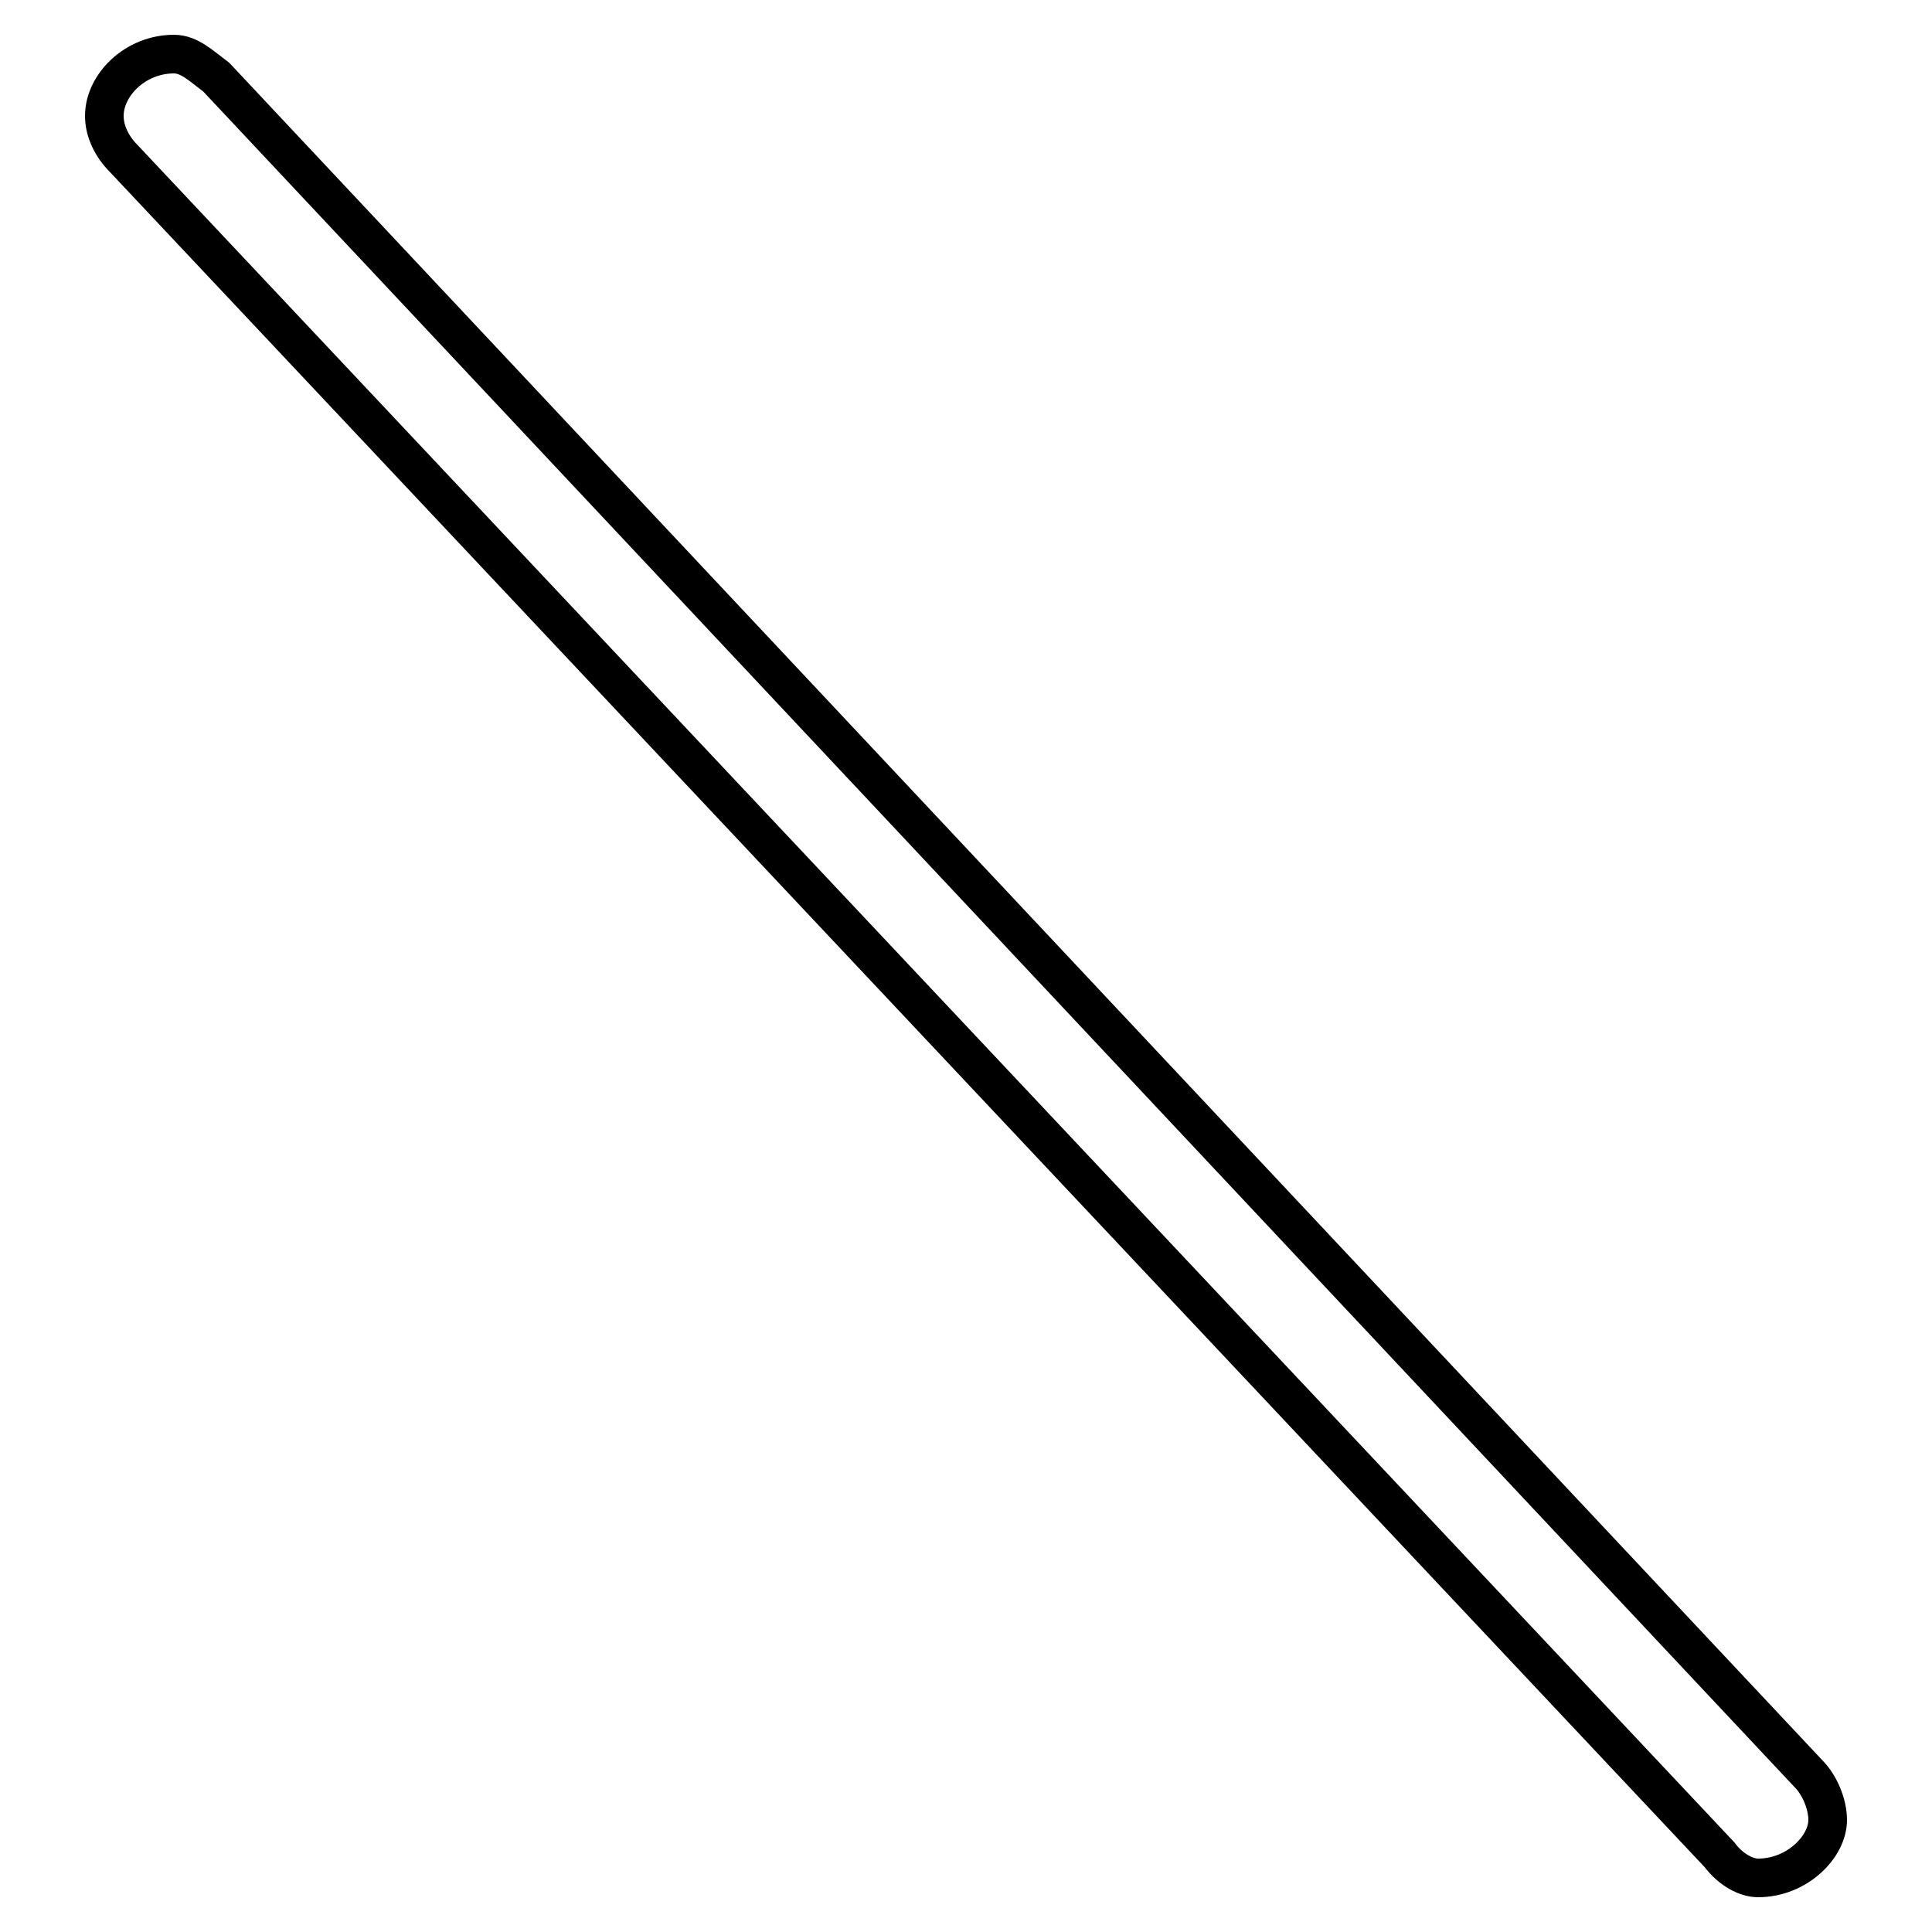 <svg xmlns="http://www.w3.org/2000/svg" viewBox="0 -44.0 50.0 50.0">
    <rect x="0" y="-44.0" width="50.0" height="50.0" fill="#808080" stroke="none"/>
    <g transform="scale(1, -1)">
        <!-- ボディの枠 -->
        <rect x="0" y="-6.0" width="50.0" height="50.0"
            stroke="white" fill="white"/>
        <!-- グリフ座標系の原点 -->
        <circle cx="0" cy="0" r="5" fill="white"/>
        <!-- グリフのアウトライン -->
        <g style="fill:none;stroke:#000000;stroke-width:1;">
<path d="M 5.6 42.0 C 5.2 42.3 4.9 42.6 4.5 42.6 C 3.5 42.6 2.7 41.8 2.7 41.0 C 2.7 40.6 2.9 40.2 3.2 39.9 L 44.5 -4.0 C 44.8 -4.4 45.2 -4.6 45.5 -4.6 C 46.5 -4.6 47.3 -3.8 47.3 -3.1 C 47.3 -2.7 47.1 -2.2 46.8 -1.9 Z"/>
</g>
</g>
</svg>
